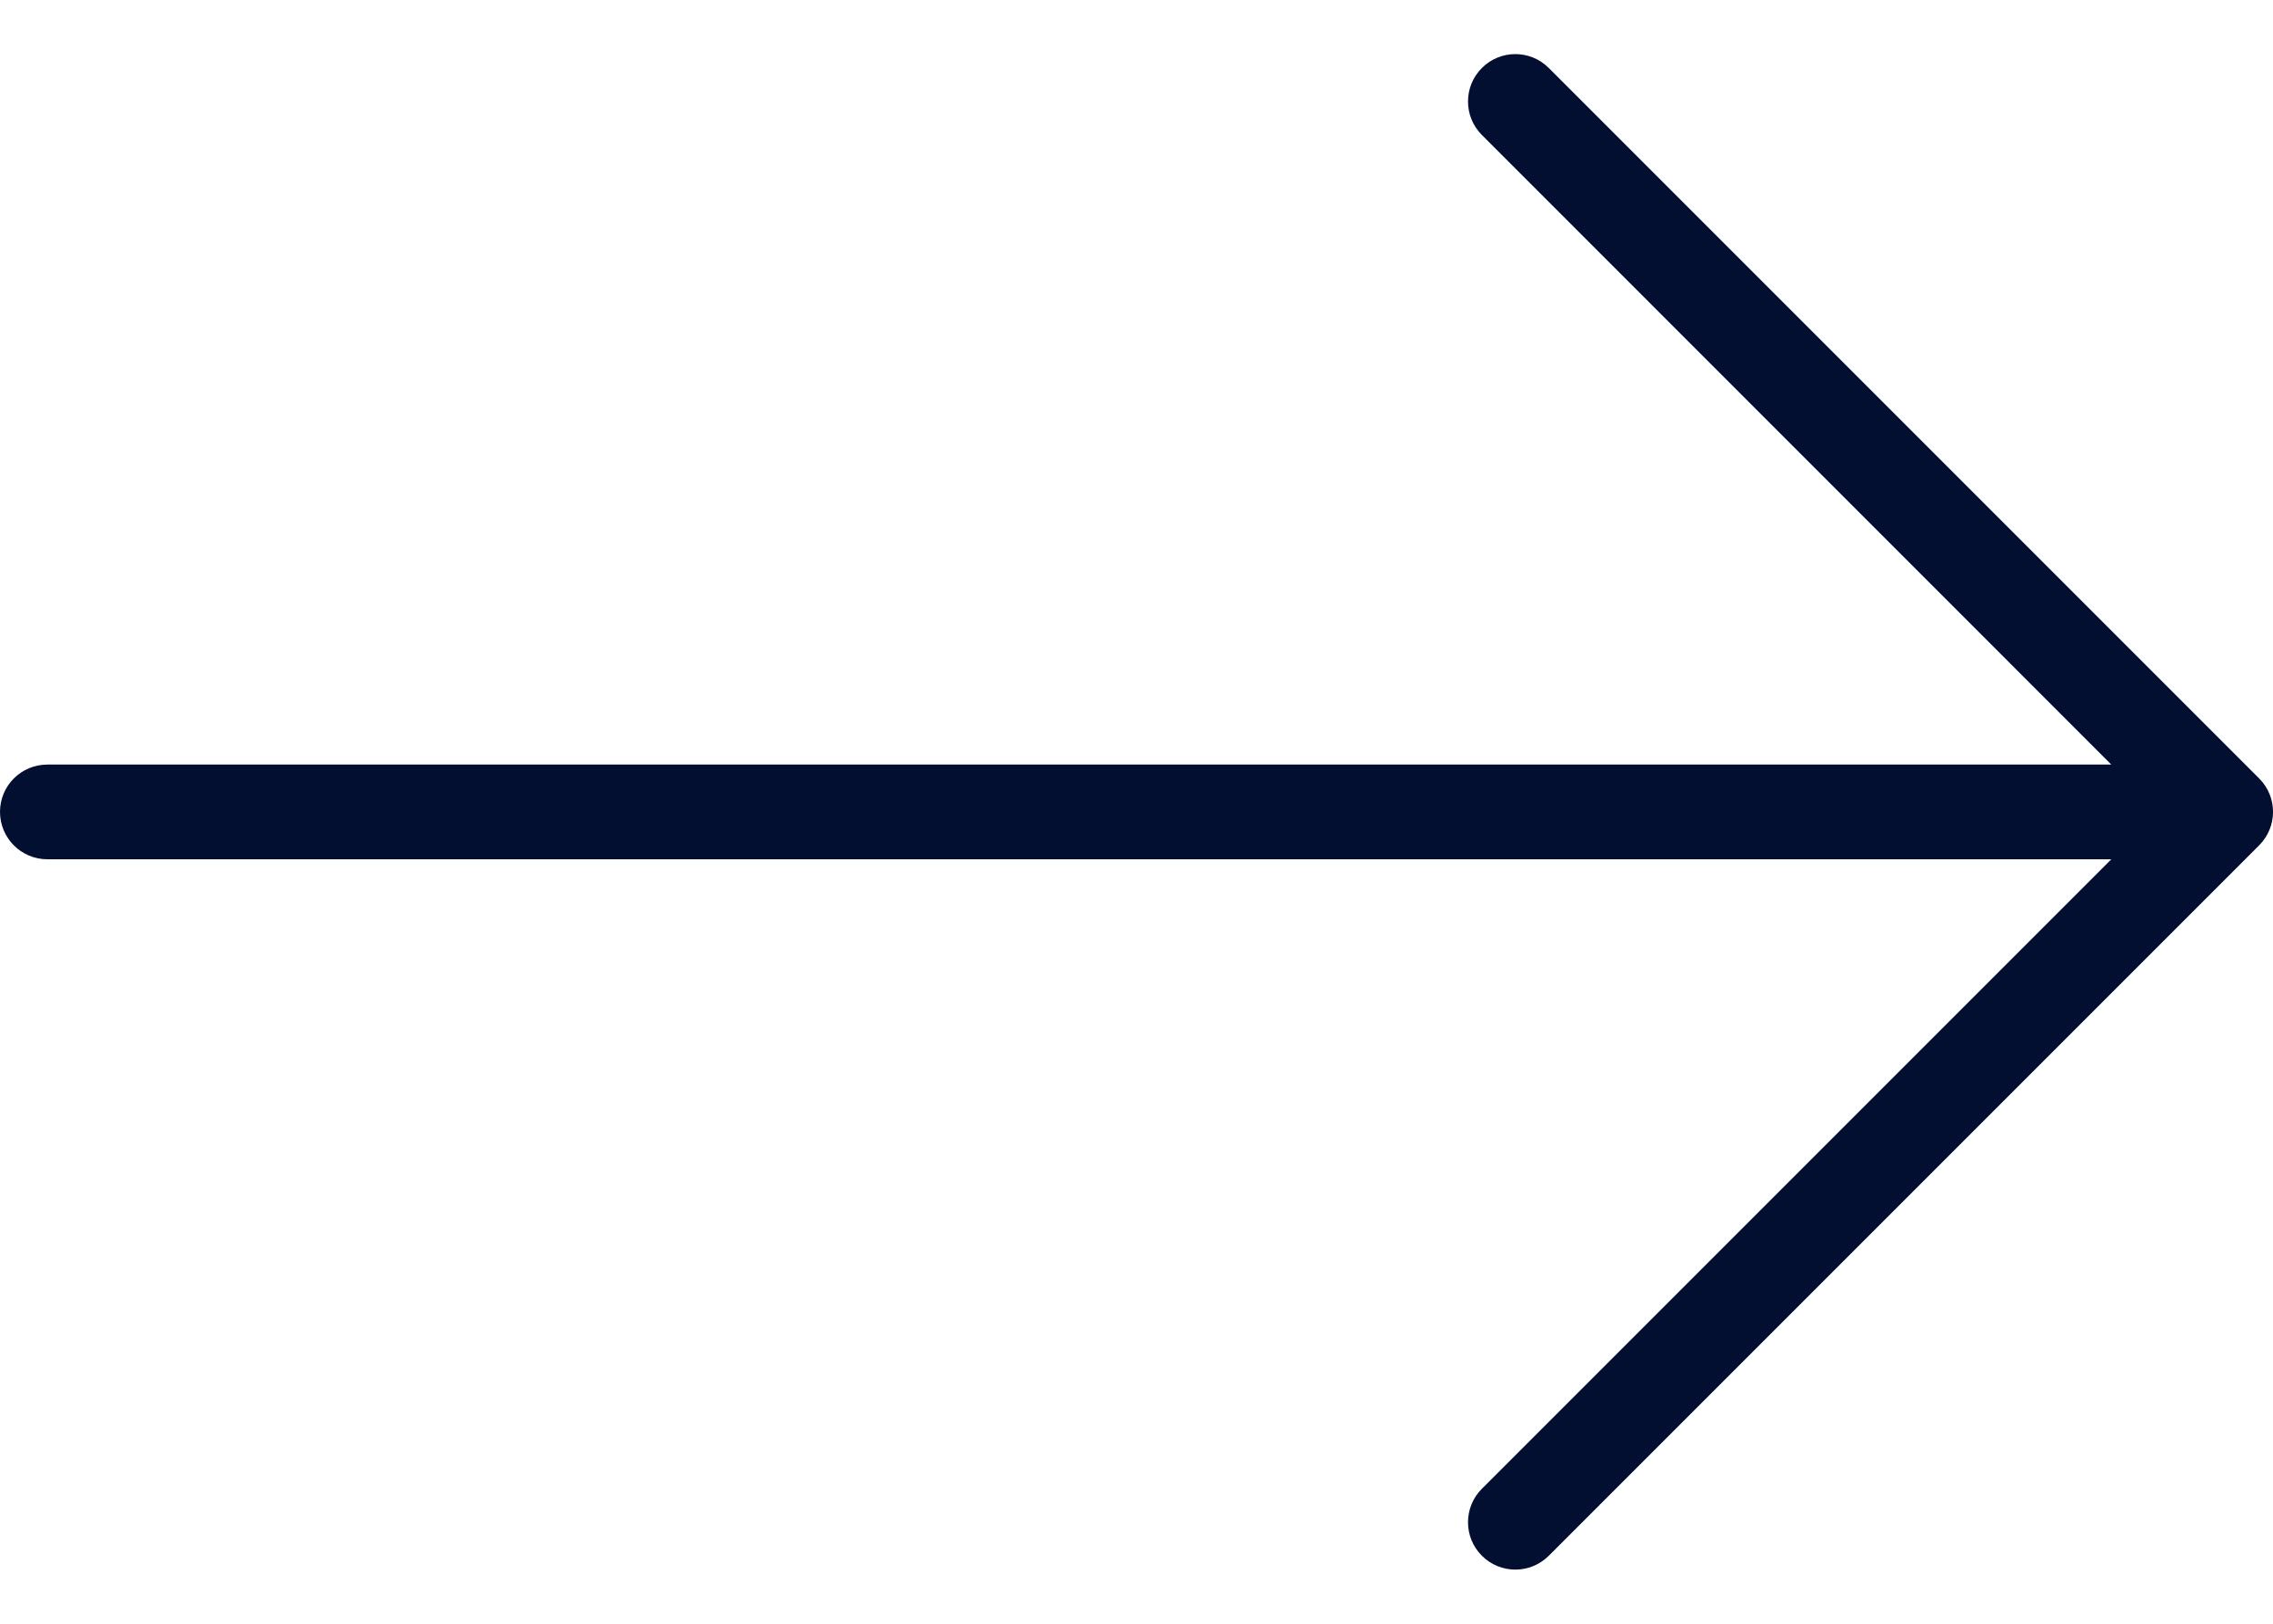 <svg width="21" height="15" viewBox="0 0 21 15" fill="none" xmlns="http://www.w3.org/2000/svg">
<path d="M20.872 7.191L14.309 0.628C14.138 0.457 13.862 0.457 13.691 0.628C13.52 0.799 13.52 1.076 13.691 1.247L19.506 7.063H0.438C0.196 7.063 0 7.258 0 7.5C0 7.742 0.196 7.938 0.438 7.938H19.506L13.691 13.753C13.52 13.924 13.52 14.201 13.691 14.372C13.776 14.457 13.888 14.5 14 14.5C14.112 14.5 14.224 14.457 14.309 14.372L20.872 7.809C21.043 7.638 21.043 7.362 20.872 7.191Z" fill="#020F31"/>
</svg>
